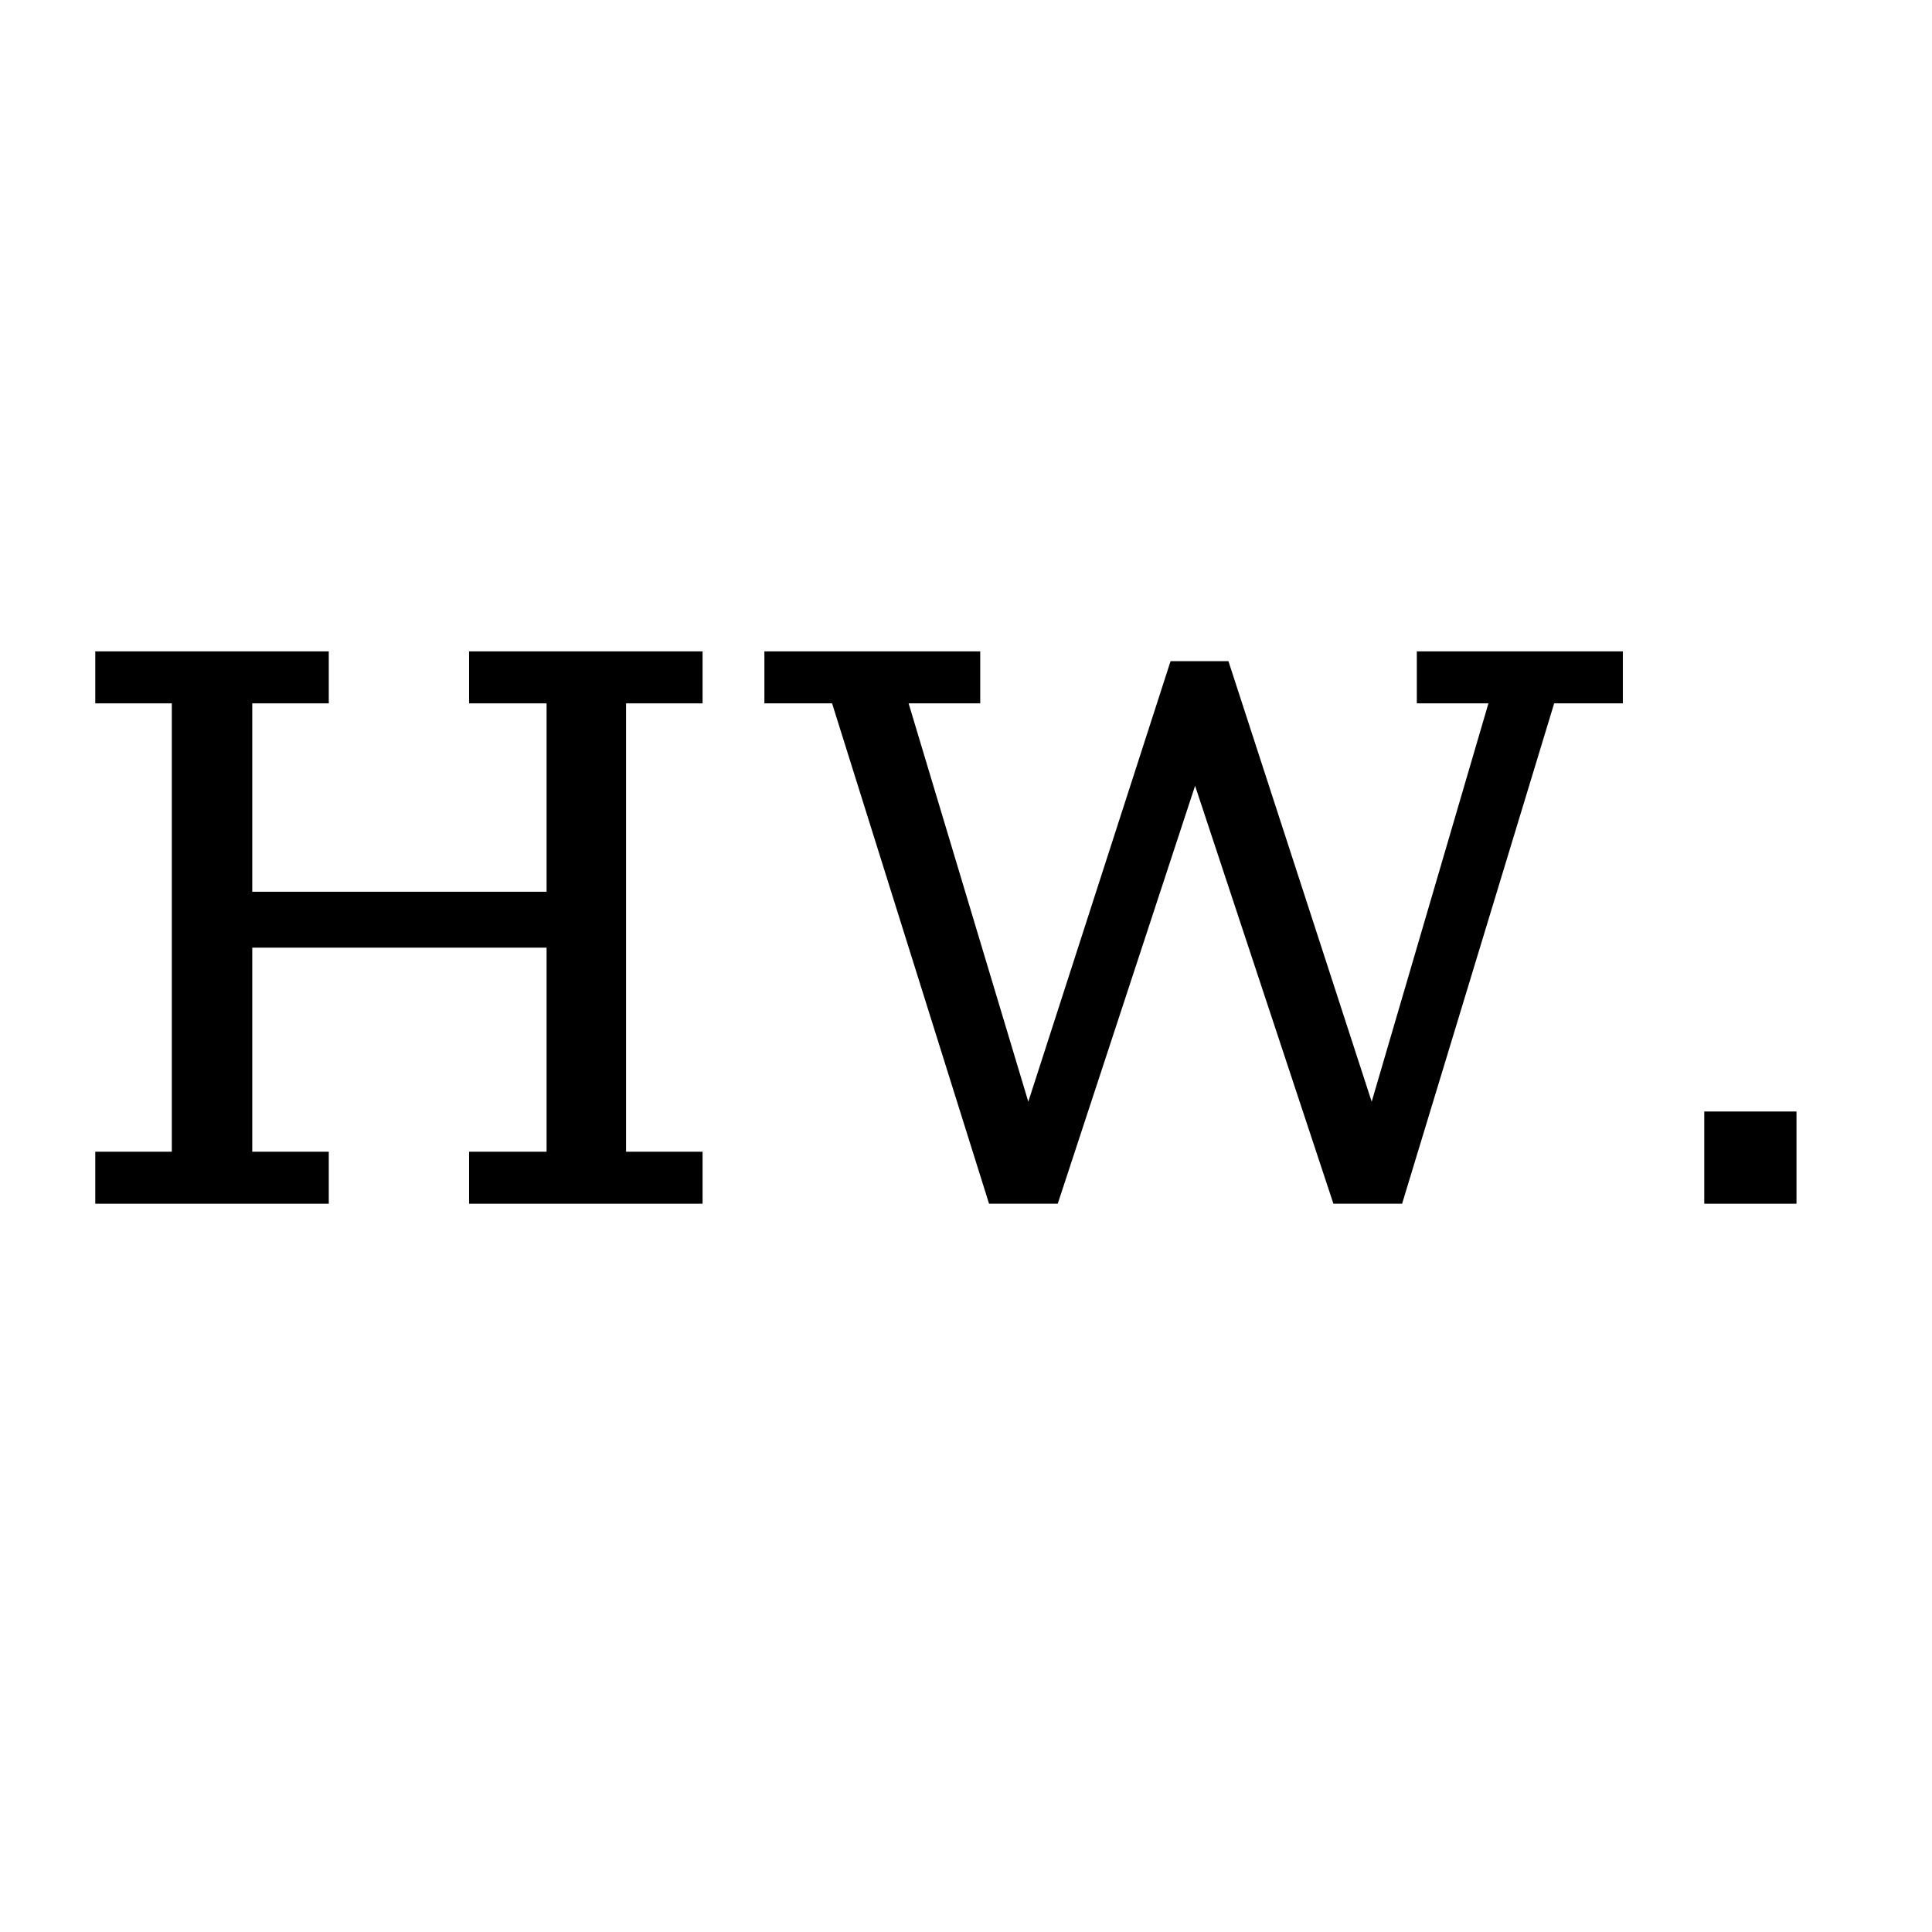 <?xml version="1.0" encoding="UTF-8" standalone="no"?>
<!DOCTYPE svg PUBLIC "-//W3C//DTD SVG 1.1//EN" "http://www.w3.org/Graphics/SVG/1.1/DTD/svg11.dtd">
<!-- Created with Vectornator (http://vectornator.io/) -->
<svg height="100%" stroke-miterlimit="10" style="fill-rule:nonzero;clip-rule:evenodd;stroke-linecap:round;stroke-linejoin:round;" version="1.1" viewBox="0 0 256 256" width="100%" xml:space="preserve" xmlns="http://www.w3.org/2000/svg" xmlns:vectornator="http://vectornator.io" xmlns:xlink="http://www.w3.org/1999/xlink">
<rect x="0" y="0" width="256" height="256" fill="#808080" stroke="none"/>
<defs>
<clipPath id="TextBounds">
<rect height="149" width="280.95" x="-12.475" y="53.5"/>
</clipPath>
</defs>
<clipPath id="ArtboardFrame">
<rect height="256" width="256" x="0" y="0"/>
</clipPath>
<g clip-path="url(#ArtboardFrame)" id="Layer-2" vectornator:layerName="Layer 2">
<path d="M160.125 92.406C159.036 93.144 158.685 93.355 157.594 94.094L155.031 104.406C155.726 103.757 156.502 103.083 157.188 102.438C158.168 99.096 159.151 95.75 160.125 92.406Z" fill="#ffffff" fill-rule="nonzero" opacity="1" stroke="none"/>
<path d="M99.469 73.875C98.279 74.357 97.695 74.535 95.969 75.281C96.658 76.746 97.356 78.228 98.312 80.25C100.129 78.199 101.874 76.162 103.625 74.125L99.469 73.875ZM46.812 75.031C45.73 75.885 44.986 76.481 43.812 77.406C45.107 76.77 46.467 76.093 47.75 75.469C47.436 75.322 47.131 75.176 46.812 75.031ZM127.75 75.594C122.572 82.66 116.713 89.732 109.125 98.062C119.044 91.362 131.285 83.111 141.156 76.438L127.75 75.594ZM183.438 76.438C177.721 80.339 174.991 82.35 166.562 88.031C166.431 88.12 157.393 94.243 153.969 96.562C126.133 115.417 99.851 132.811 74.375 149.219C72.319 150.543 67.737 153.311 63.844 155.562C53.74 165.106 46.403 172.176 39.531 179.312C33.809 185.256 29.683 189.881 25.75 194.531C27.609 193.768 29.394 193.024 29.812 192.812C37.803 188.784 44.856 185.094 51.469 181.406C57.782 177.885 64.308 174.01 71.906 169.344C94.885 155.231 117.363 138.394 138.75 119.406C156.127 103.978 170.712 89.977 183.438 76.438ZM67.812 88.062C60.838 91.356 53.562 94.957 46.25 98.594C48.204 101.686 50.34 104.666 52.812 107.469C55.27 110.254 58.19 112.603 61.031 114.969C61.632 115.469 62.227 116 62.875 116.438C63.198 116.656 63.551 116.835 63.906 117C64.379 116.49 64.872 115.911 65.344 115.406C67.763 112.818 75.806 104.484 80.531 99.562C79.972 98.957 79.1 97.982 78.562 97.438C75.273 94.108 71.696 91.062 67.812 88.062Z" fill="#ffffff" fill-rule="nonzero" opacity="1" stroke="none"/>
<path d="M144.849 106.171C144.785 106.296 144.602 106.418 144.657 106.547C148.246 114.997 151.358 123.691 155.721 131.769C157.995 135.979 161.541 139.365 164.439 143.171C167.018 146.558 169.066 150.456 172.269 153.259" fill="#ffffff" fill-rule="nonzero" opacity="1" stroke="none"/>
<path d="M92.356 151.099C92.272 151.207 92.066 151.554 92.103 151.422C98.047 130.276 103.916 109.109 110.085 88.028C111.326 83.787 114.07 80.028 115.701 75.946" fill="#ffffff" fill-rule="nonzero" opacity="1" stroke="none"/>
<path d="M74.752 71.98C74.725 72.014 74.641 72.052 74.672 72.082C98.803 95.657 122.975 119.192 147.156 142.717C154.613 149.971 161.013 156.435 168.16 164.242C170.392 166.681 172.55 169.178 174.969 171.452C176.128 172.54 177.337 173.576 178.578 174.57C178.643 174.621 178.807 174.62 178.826 174.539C178.904 174.201 178.931 173.83 178.826 173.5C177.493 169.345 176.305 165.121 174.526 161.137C173.182 158.129 171.431 155.296 169.501 152.626C165.468 147.047 161.472 141.377 156.673 136.442C150.984 130.592 144.56 125.488 138.173 120.409C133.079 116.36 127.127 113.442 121.18 110.804C111.975 106.72 102.398 104.771 92.426 104.082C90.326 103.937 88.232 103.965 86.129 103.965C85.492 103.965 84.854 103.965 84.216 103.965C84.031 103.965 83.486 103.911 83.662 103.965C101.888 109.605 119.03 118.07 135.54 127.554C142.659 131.644 149.663 136.088 155.865 141.468C158.49 143.745 160.963 146.191 163.552 148.509C165.616 150.357 167.797 152.076 169.824 153.965C170.806 154.879 172.895 157.752 173.399 158.717C173.51 158.93 173.537 159.356 173.309 159.431C172.59 159.666 171.769 159.694 171.04 159.491C168.959 158.912 166.892 158.183 165.011 157.122C162.148 155.508 157.793 151.86 155.289 149.311C153.549 147.54 151.567 145.932 150.248 143.829C146.157 137.305 142.613 130.447 139.148 123.57C135.905 117.135 134.49 105.895 134.49 98.907" fill="#ffffff" fill-rule="nonzero" opacity="1" stroke="none"/>
<path d="M40.922 73.585C40.922 73.778 40.857 73.982 40.922 74.164C46.859 90.794 52.894 107.388 58.915 123.988C60.269 127.72 62.033 132.925 65.486 135.203C69.533 137.873 74.787 138.087 79.496 138.087C88.853 138.087 96.223 137.321 105.271 134.57C117.927 130.722 136.374 126.688 140.219 111.613C141.561 106.35 141.749 103.832 141.957 98.567C142.026 96.811 142.278 95.032 142.014 93.294C141.443 89.544 140.678 85.797 139.467 82.201C138.698 79.917 137.424 77.819 136.119 75.794C133.391 71.564 130.562 67.382 127.392 63.473C123.241 58.356 117.471 52.867 111.615 49.413C104.32 45.111 97.167 40.48 89.446 36.997C86.411 35.628 82.957 35.46 79.659 34.999C71.357 33.837 63.035 32.748 54.674 32.129C50.081 31.79 45.463 32.097 40.858 32.129C39.418 32.139 37.953 31.98 36.54 32.256C20.119 35.468 5.731 41.717-9.091 49.386C-15.733 52.823-22.142 56.724-28.347 60.898C-35.285 65.566-42.639 71.385-47.386 78.454C-49.359 81.391-51.668 84.24-52.767 87.603C-53.853 90.927-53.552 94.554-53.786 98.043C-54.568 109.734-48.704 117.368-41.09 125.624C-37.82 129.17-34.577 132.807-30.767 135.766C-27.224 138.518-23.056 140.357-19.19 142.634C-16.397 144.279-13.37 145.5-10.374 146.74" fill="#ffffff" fill-rule="nonzero" opacity="1" stroke="none"/>
<path d="M-5.354 126.579C-5.418 126.59-5.535 126.547-5.546 126.611C-7.721 140.452-9.995 154.28-11.889 168.162C-12.892 175.509-10.352 181.517-7.692 188.073C-7.334 188.955-6.925 191.107-6.118 191.728C-5.901 191.896-6.286 192.25-6.363 192.513C-6.893 194.329-7.564 196.104-8.062 197.929C-8.841 200.782-8.857 202.119-9.02 205.394C-9.201 209.062-9.057 212.977-9.02 216.607C-8.997 218.782-9.225 222.613-7.643 224.647C-5.986 226.78-2.874 228.605-0.7 230.195C-0.476 230.358-1.145 230.525-1.377 230.676C-2.321 231.292-1.987 230.741-2.486 232.138C-3.251 234.283-4.146 236.414-4.504 238.682C-5.299 243.71-4.802 250.227-2.204 254.584C0.649 259.369 5.274 263.598 9.453 267.163C11.174 268.632 12.731 270.508 14.871 271.449C16.225 272.044 18.919 272.962 20.395 273.513C21.727 274.011 27.134 273.588 29.99 274.407C34.718 275.763 39.353 277.431 44.003 279.034C44.128 279.077 44.257 279.117 44.389 279.125C44.595 279.136 44.34 278.553 44.544 278.527C45.465 278.408 46.332 278.013 47.196 277.672C48.698 277.078 50.199 276.481 51.715 275.925C60.728 272.617 69.639 269.343 79.069 267.378C90.938 264.905 103.278 262.767 115.429 261.956C126.417 261.223 137.456 261.279 148.465 261.584C154.697 261.756 160.967 261.729 167.14 262.602C172.114 263.306 176.888 265.043 181.754 266.292C182.548 266.496 183.53 266.38 184.124 266.944C184.183 267 184.058 267.508 184.159 267.509C191.401 267.63 198.587 266.907 205.906 267.088C213.417 267.274 220.638 271.849 227.365 274.728C229.778 275.76 228.765 275.313 231.204 275.727C231.282 275.741 231.229 276.022 231.274 275.956C236.51 268.138 241.527 260.198 247.486 252.888C248.898 251.155 251.067 248.914 253.118 248.005C254.066 247.586 255.423 247.996 256.263 247.48C256.803 247.149 257.273 245.955 257.662 245.509C259.189 243.755 260.558 242.265 261.819 240.347C262.147 239.849 260.819 238.272 260.787 238.216C259.254 235.559 257.045 232.181 256.635 228.965C255.335 218.767 255.632 207.965 255.773 197.667C255.832 193.409 255.785 189.078 256.739 184.927C257.5 181.616 258.346 179.86 259.746 176.582C260.377 175.105 260.765 177.998 260.765 178.582C260.765 179.207 260.827 177.326 260.98 176.721C261.676 173.961 262.423 171.212 263.265 168.493C264.42 164.762 265.918 161.146 267.192 157.455C272.213 142.906 277.378 128.415 282.349 113.849C285.495 104.632 288.604 95.554 291.272 86.168C291.936 83.831 291.969 81.486 292.177 79.058C292.239 78.332 292.299 77.605 292.344 76.878C292.376 76.355 292.407 74.784 292.407 75.307C292.407 75.402 292.417 75.676 292.407 75.66C292.139 75.236 291.851 74.825 291.589 74.397C290.991 73.419 290.466 72.395 289.828 71.442C288.162 68.949 286.38 66.537 284.682 64.066C279.782 56.935 275.555 49.151 271.645 41.449C270.156 38.517 268.997 35.151 268.203 31.958C267.676 29.84 267.864 27.437 266.714 25.582C265.983 24.402 264.848 23.282 264.109 22.148C259.592 15.226 255.794 7.47 252.206 0.063C251.04-2.344 250.287-4.955 249.574-7.52C249.264-8.636 249.235-9.866 249.235-11.018C249.235-11.153 249.303-11.414 249.168-11.418C246.61-11.489 244.039-11.191 241.489-11.418C230.027-12.437 218.937-14.845 207.603-16.798C189.568-19.907 171.023-21.751 152.778-22.865C127.874-24.386 103.258-24.455 78.365-24.455C78.179-24.455 79.061-24.669 78.876-24.675C70.596-24.971 62.222-24.573 54.053-25.956C34.727-29.226 16.007-35.951-3.055-40.343C-10.891-42.149-18.739-44.496-26.777-44.739C-29.615-44.825-32.455-44.739-35.293-44.739C-35.698-44.739-39.886-44.739-37.411-44.739" fill="#ffffff" fill-rule="nonzero" opacity="1" stroke="none"/>
<path d="M-25.612 170.43C-25.612 170.563-25.646 170.7-25.612 170.828C-22.669 181.932-19.838 193.068-16.686 204.114C-15.364 208.746-13.861 210.525-10.275 213.595C-9.881 213.933-9.584 214.387-9.151 214.673C-8.894 214.843-8.032 214.717-8.261 214.923C-10.198 216.667-12.168 220.548-13.599 222.895C-15.019 225.223-17.254 227.73-18.011 230.382C-18.372 231.644-16.84 233.402-16.582 234.562C-16.145 236.525-16.136 239.188-15.334 240.958C-13.824 244.286-11.22 247.145-9.954 250.583C-8.796 253.73-7.802 256.899-6.552 260.042C-6.182 260.974-6.06 262.077-5.379 262.814C-4.119 264.178-1.78 265.081-0.186 265.943C3.397 267.881 6.929 269.999 10.633 271.704C18.128 275.155 25.162 277.878 32.943 280.62C37.803 282.333 42.608 284.351 47.62 285.591C48.428 285.791 50.214 285.591 50.862 285.591C54.191 285.591 57.52 285.591 60.85 285.591C66.719 285.591 72.589 285.591 78.458 285.591C94.774 285.591 110.885 285.177 126.922 288.855C137.733 291.334 148.408 294.378 159.091 297.36C166.845 299.525 174.421 302.31 182.205 304.368C185.639 305.275 189.113 306.02 192.572 306.828C192.697 306.857 192.827 306.888 192.955 306.88C195.443 306.726 201.864 304.45 204.774 303.369C209.061 301.776 213.302 300.062 217.581 298.448C226.841 294.955 236.52 291.893 245.002 286.689C249.271 284.071 252.763 280.602 256.513 277.343C259.25 274.964 262.324 273.002 265.172 270.764C270.65 266.46 277.085 263.281 282.186 258.37C286.983 253.751 286.487 247.419 286.76 241.249C287.056 234.56 287.164 227.625 286.489 220.953C285.998 216.1 284.603 211.535 283.694 206.782C283.321 204.83 285.202 197.951 286.005 195.089C288.538 186.067 290.911 176.851 292.783 167.679C293.312 165.087 293.798 162.484 294.203 159.87C294.772 156.194 295.582 149.698 294.517 146.135C292.472 139.294 290.91 132.448 289.908 125.266C287.828 110.367 286.878 95.296 286.878 80.262C286.878 75.898 286.349 71.067 286.878 66.697C287.608 60.677 289.049 54.788 289.592 48.744C289.925 45.033 288.221 42.192 288.098 38.55C287.741 27.916 285.362 17.148 282.352 6.974C281.604 4.445 281.717 1.343 280.811-1.071C280.569-1.716 279.463-1.409 278.851-1.723C277.987-2.167 277.198-2.743 276.376-3.26C274.078-4.706 271.952-6.611 269.997-8.477C269.348-9.097 268.641-10.041 268.224-10.77C268.07-11.037 268.288-11.562 267.998-11.668C266.848-12.086 265.256-11.64 264.052-11.734C261.457-11.935 258.755-12.748 256.351-13.648C249.247-16.31 242.024-19.663 234.515-20.96C233.185-21.19 231.817-20.982 230.468-20.982C227.342-20.982 224.217-20.982 221.091-20.982C218.618-20.982 216.145-20.949 213.672-20.982C203.358-21.121 191.987-22.699 181.798-24.455C177.227-25.244 172.52-24.455 167.881-24.455C147.338-24.455 126.771-24.644 106.23-24.455C103.581-24.431 100.928-24.355 98.29-24.111C89.273-23.276 80.362-21.575 71.502-19.748C67.017-18.824 62.341-16.373 57.793-16.133C46.532-15.54 35.126-16.037 23.854-15.743C13.665-15.477 3.49-15.389-6.71-15.389C-10.071-15.389-13.432-15.389-16.794-15.389C-17.208-15.389-18.148-15.571-18.524-15.389C-19.151-15.086-20.172-14.964-20.878-14.964" fill="#ffffff" fill-rule="nonzero" opacity="1" stroke="none"/>
</g>
<g id="Layer-1" vectornator:layerName="Layer 1">
<g fill="#000000" opacity="1" stroke="none">
<path clip-path="url(#TextBounds)" d="M12.625 159.5L12.625 152.61L22.765 152.61L22.765 93.2L12.625 93.2L12.625 86.31L43.565 86.31L43.565 93.2L33.425 93.2L33.425 118.16L72.425 118.16L72.425 93.2L62.155 93.2L62.155 86.31L93.095 86.31L93.095 93.2L82.955 93.2L82.955 152.61L93.095 152.61L93.095 159.5L62.155 159.5L62.155 152.61L72.425 152.61L72.425 125.57L33.425 125.57L33.425 152.61L43.565 152.61L43.565 159.5L12.625 159.5Z"/>
<path clip-path="url(#TextBounds)" d="M131.055 159.5L110.255 93.2L101.285 93.2L101.285 86.31L129.885 86.31L129.885 93.2L120.395 93.2L136.255 145.98L155.105 87.61L162.775 87.61L181.755 145.98L197.225 93.2L187.735 93.2L187.735 86.31L215.035 86.31L215.035 93.2L205.935 93.2L185.785 159.5L176.685 159.5L158.355 104.12L140.155 159.5L131.055 159.5Z"/>
<path clip-path="url(#TextBounds)" d="M225.825 159.5L225.825 147.28L238.045 147.28L238.045 159.5L225.825 159.5Z"/>
</g>
</g>
</svg>

